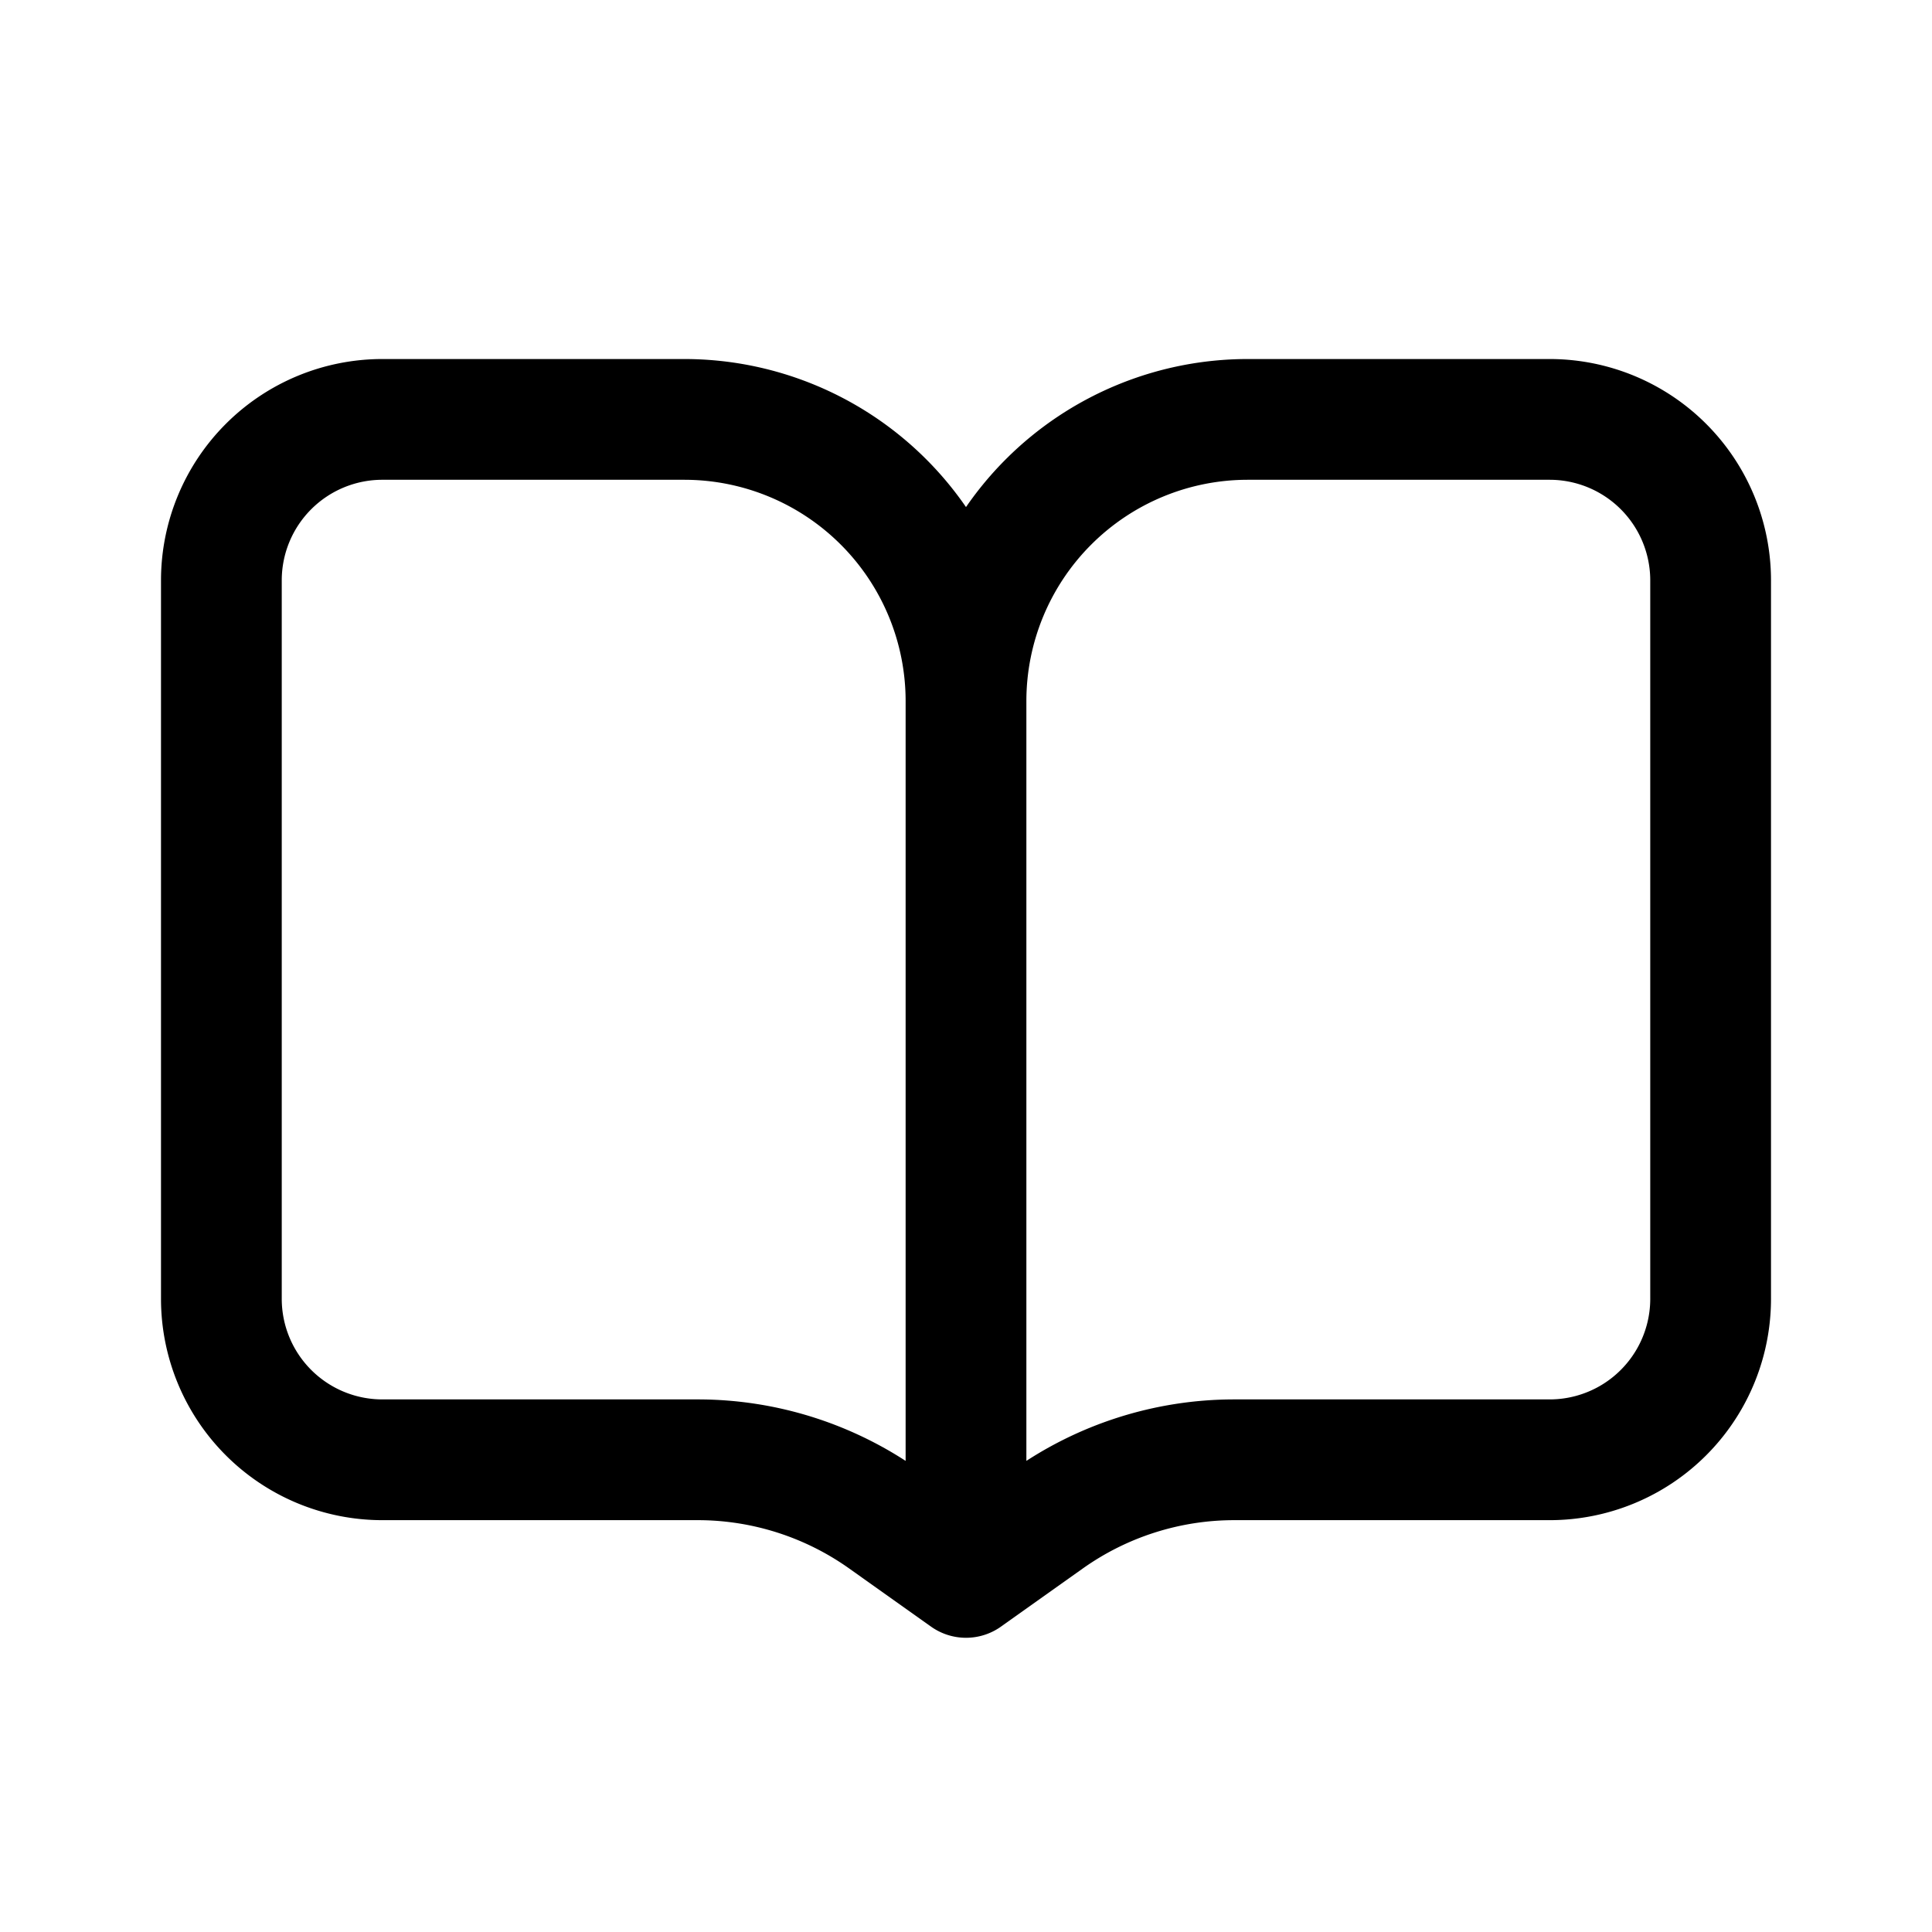 <svg xmlns="http://www.w3.org/2000/svg" xmlns:xlink="http://www.w3.org/1999/xlink" width="24" height="24" viewBox="0 0 24 24"><path fill="none" stroke="currentColor" stroke-linecap="round" stroke-linejoin="round" stroke-width="1.5" d="M2.75 7.21a2 2 0 0 1 2-2H8.5a3.5 3.5 0 0 1 3.5 3.5v10.885l-1.015-.721a4 4 0 0 0-2.318-.74H4.75a2 2 0 0 1-2-2zm18.5 0a2 2 0 0 0-2-2H15.5a3.5 3.5 0 0 0-3.5 3.5v10.885l1.015-.721a4 4 0 0 1 2.317-.74h3.918a2 2 0 0 0 2-2z"/></svg>